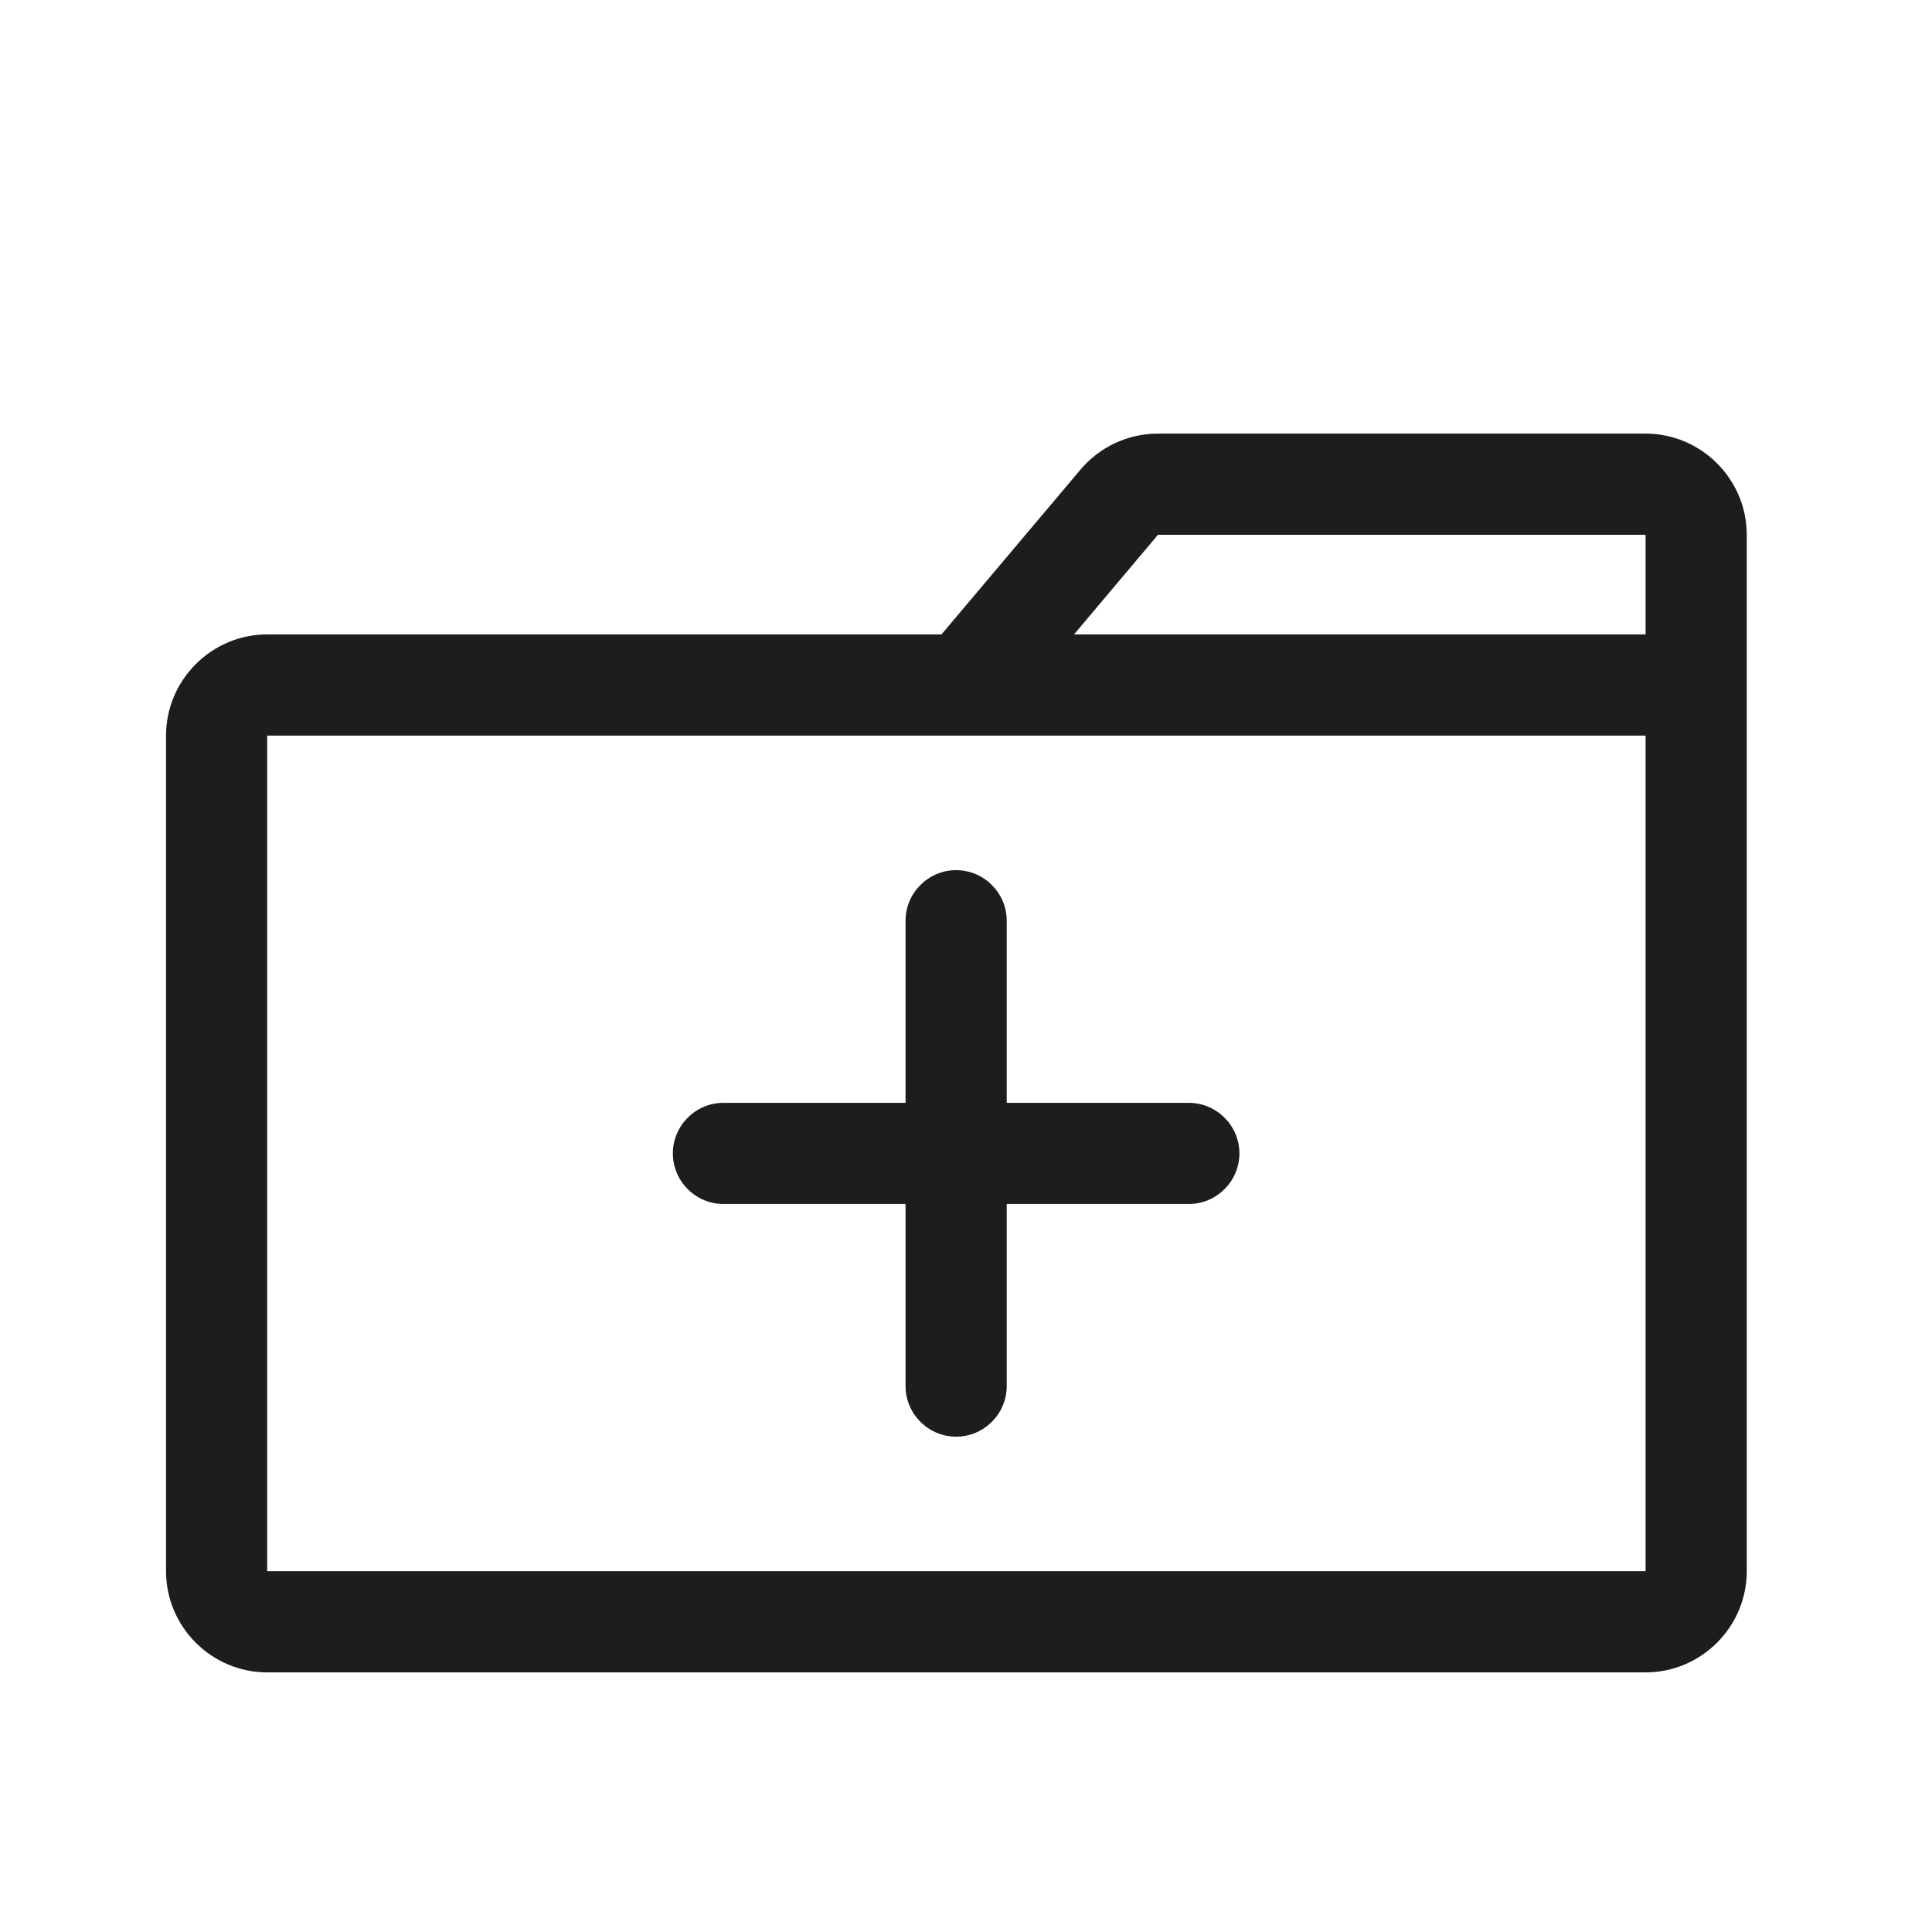 <?xml version="1.0" encoding="iso-8859-1"?>
<!DOCTYPE svg PUBLIC "-//W3C//DTD SVG 1.1//EN" "http://www.w3.org/Graphics/SVG/1.1/DTD/svg11.dtd">
<svg version="1.1" xmlns="http://www.w3.org/2000/svg" xmlns:xlink="http://www.w3.org/1999/xlink" x="0px"
	y="0px" width="511.626px" height="511.627px" viewBox="0 0 1100 1100"
	style="enable-background:new 0 0 1100 1100;" xml:space="preserve">
	<g>
		

<path transform="rotate(180 500 500) scale(0.9)" d="M942.077 709.762h-426.56l-88 104.316c-12.16 14.4-30.080 22.723-48.96 22.723h-308.479c-35.2 0-64-28.8-64-64v-655.681c0-35.2 28.8-64 64-64h871.999c35.2 0 64 28.8 64 64v528.642c0 35.2-28.8 64-64 64zM70.078 709.762v63.039h308.479l53.12-63.039h-361.599zM70.078 645.762h871.999v-528.642h-871.999v528.642zM653.44 413.44h-115.2v115.2c0 17.601-14.4 32.001-32 32.001s-32-14.4-32-32.001v-115.2h-115.2c-17.6 0-32-14.4-32-32s14.4-32 32-32h115.2v-115.203c0-17.6 14.4-32 32-32s32 14.4 32 32v115.203h115.2c17.6 0 32 14.4 32 32s-14.4 32-32 32z" fill="#1D1D1D" />

    </g>
</svg>